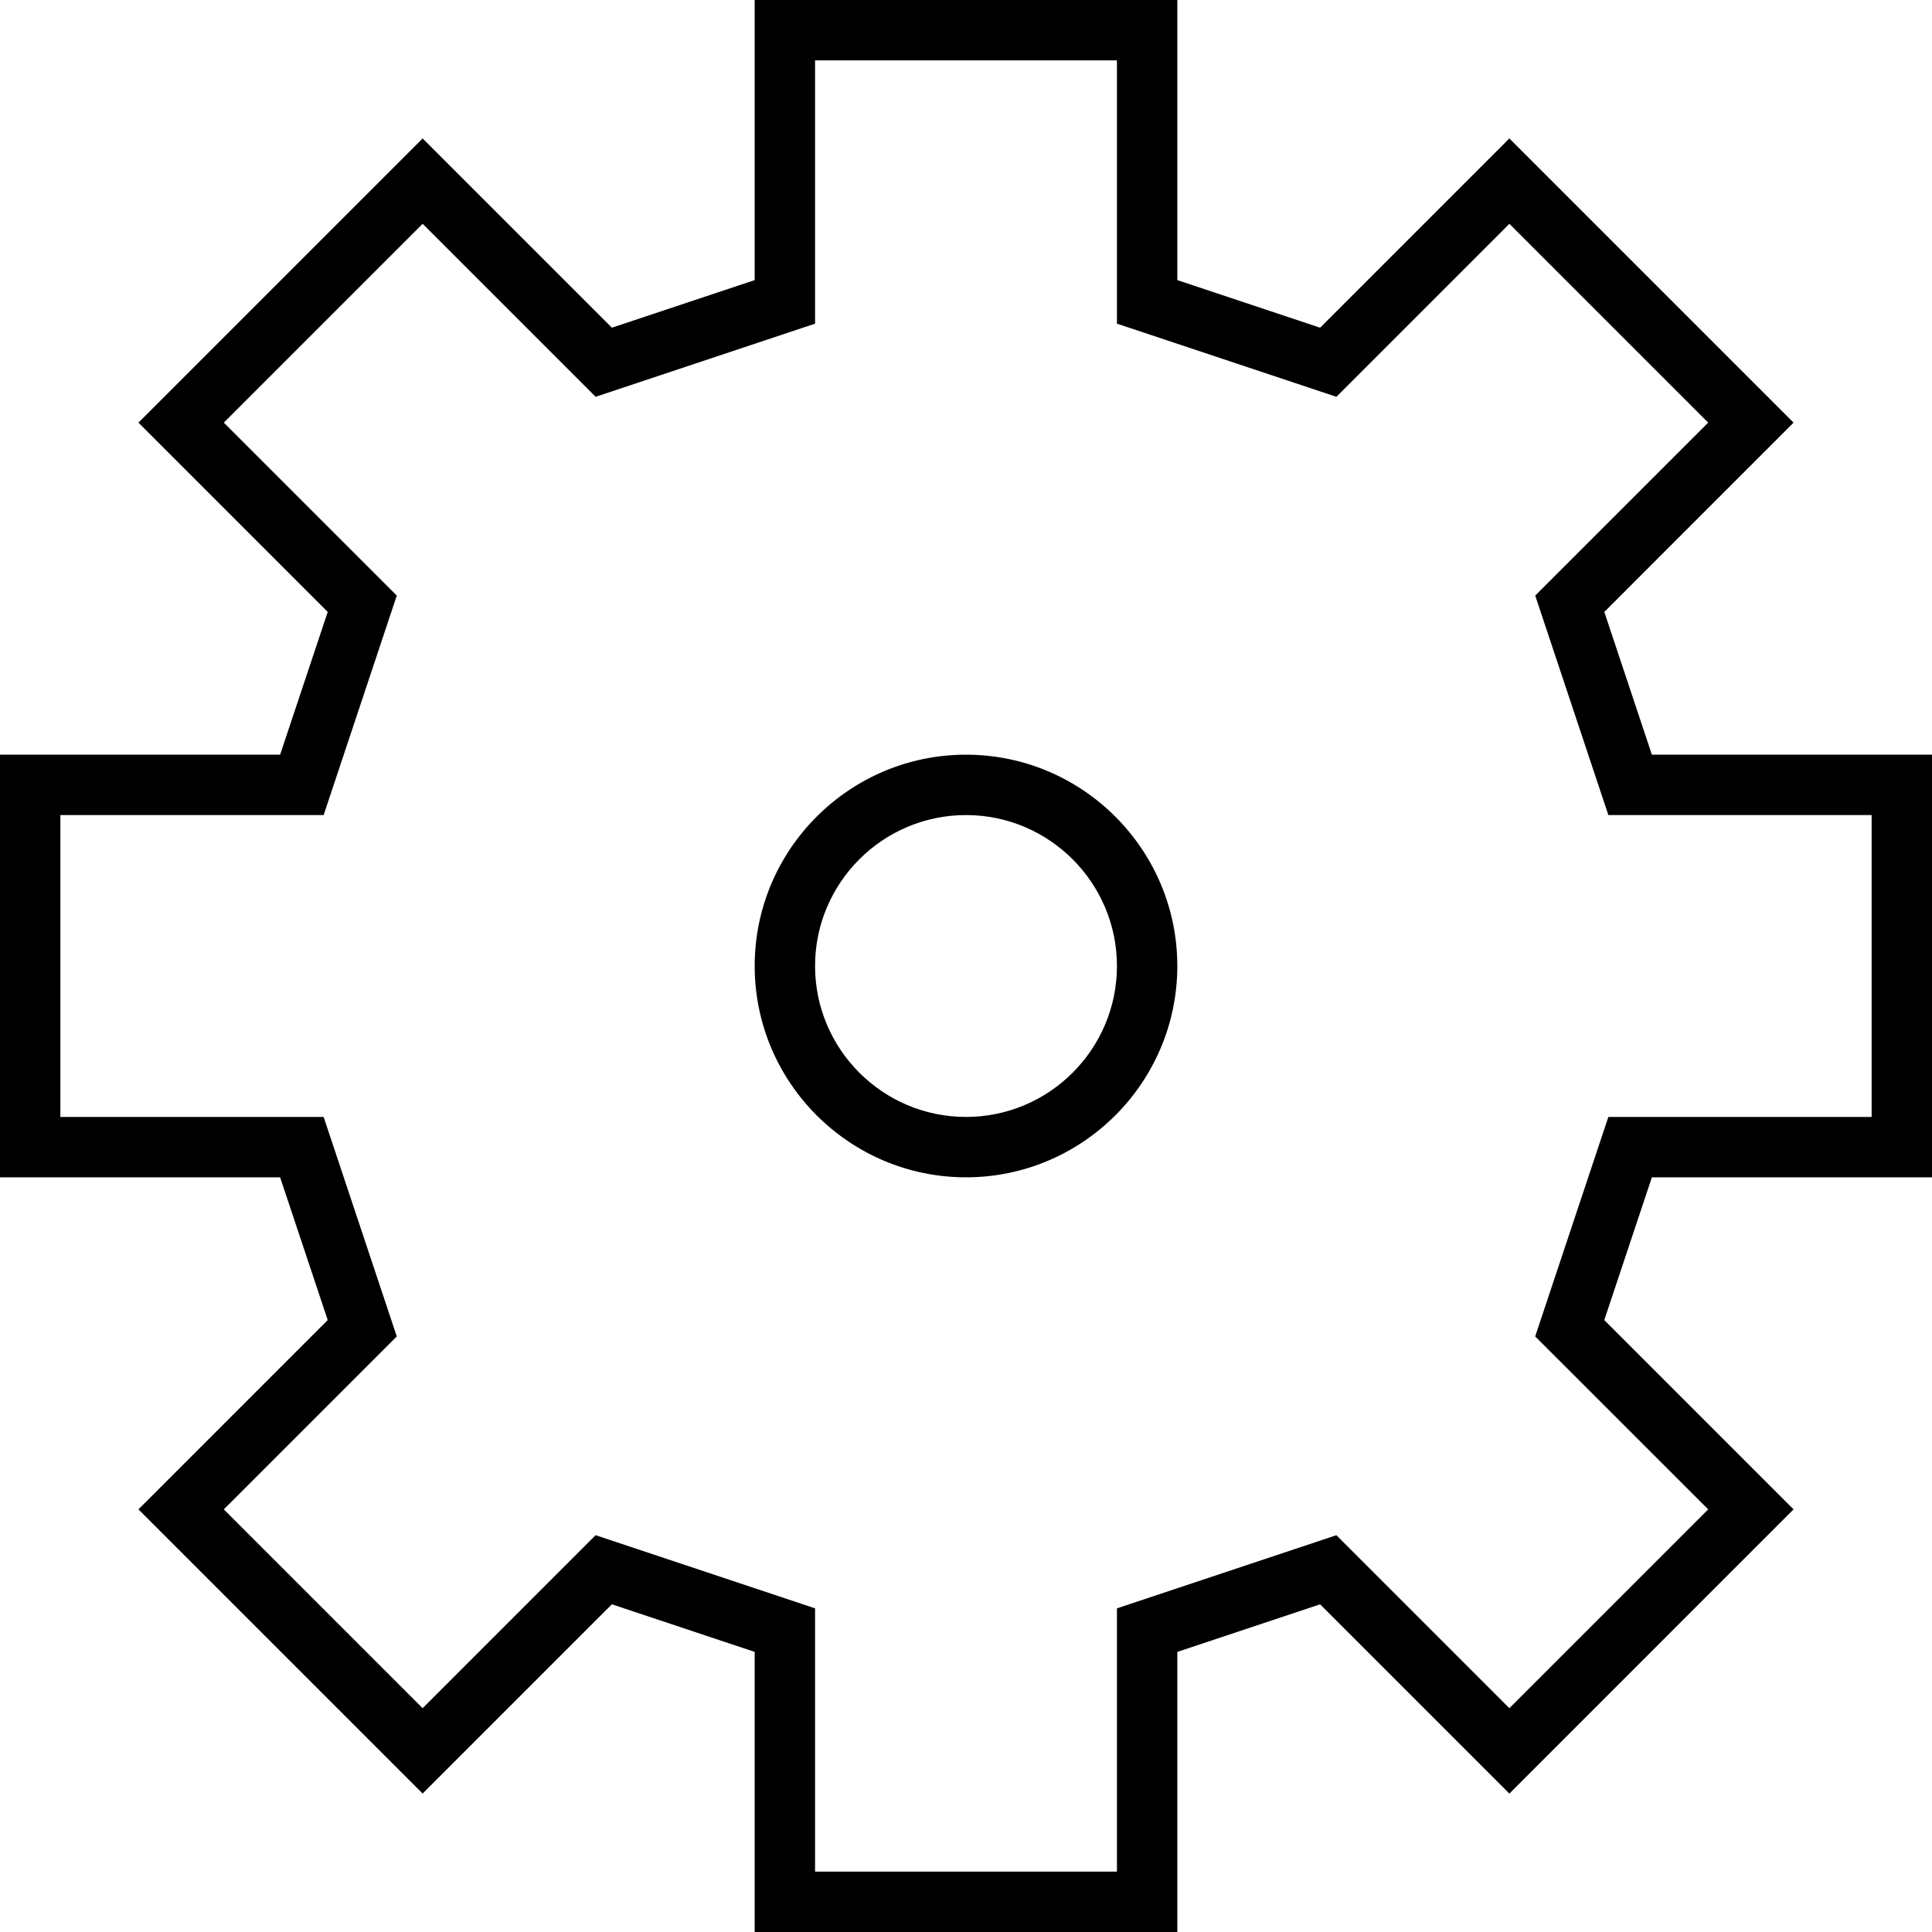 <?xml version="1.0" encoding="utf-8"?>
<!-- Generator: Adobe Illustrator 16.0.0, SVG Export Plug-In . SVG Version: 6.00 Build 0)  -->
<!DOCTYPE svg PUBLIC "-//W3C//DTD SVG 1.1//EN" "http://www.w3.org/Graphics/SVG/1.1/DTD/svg11.dtd">
<svg version="1.1" id="Layer_1" xmlns="http://www.w3.org/2000/svg" xmlns:xlink="http://www.w3.org/1999/xlink" x="0px" y="0px"
	 width="64px" height="64px" viewBox="0 0 64 64" enable-background="new 0 0 64 64">
<g>
	<path d="M53.145,20.271L59.414,14L50,4.586l-6.27,6.27L39,9.279V0H25v9.279l-4.73,1.576L14,4.586L4.586,14l6.27,6.271L9.279,25H0 v14h9.279l1.577,4.729L4.586,50L14,59.414l6.27-6.27L25,54.721V64h14v-9.279l4.73-1.576L50,59.415L59.414,50l-6.27-6.271L54.721,39 H64V25h-9.279L53.145,20.271z M62,37h-8.721l-2.424,7.271L56.586,50L50,56.586l-5.73-5.73L37,53.279V62H27v-8.721l-7.27-2.424 L14,56.586L7.414,50l5.73-5.729L10.721,37H2V27h8.721l2.423-7.271L7.414,14L14,7.414l5.73,5.73L27,10.721V2h10v8.721l7.27,2.424 L50,7.414L56.586,14l-5.73,5.729L53.279,27H62V37z"/>
	<path d="M32,25c-3.86,0-7,3.141-7,7c0,3.859,3.14,7,7,7c3.859,0,7-3.141,7-7C39,28.141,35.859,25,32,25z M32,37 c-2.757,0-5-2.243-5-5s2.243-5,5-5s5,2.243,5,5S34.757,37,32,37z"/>
</g>
</svg>